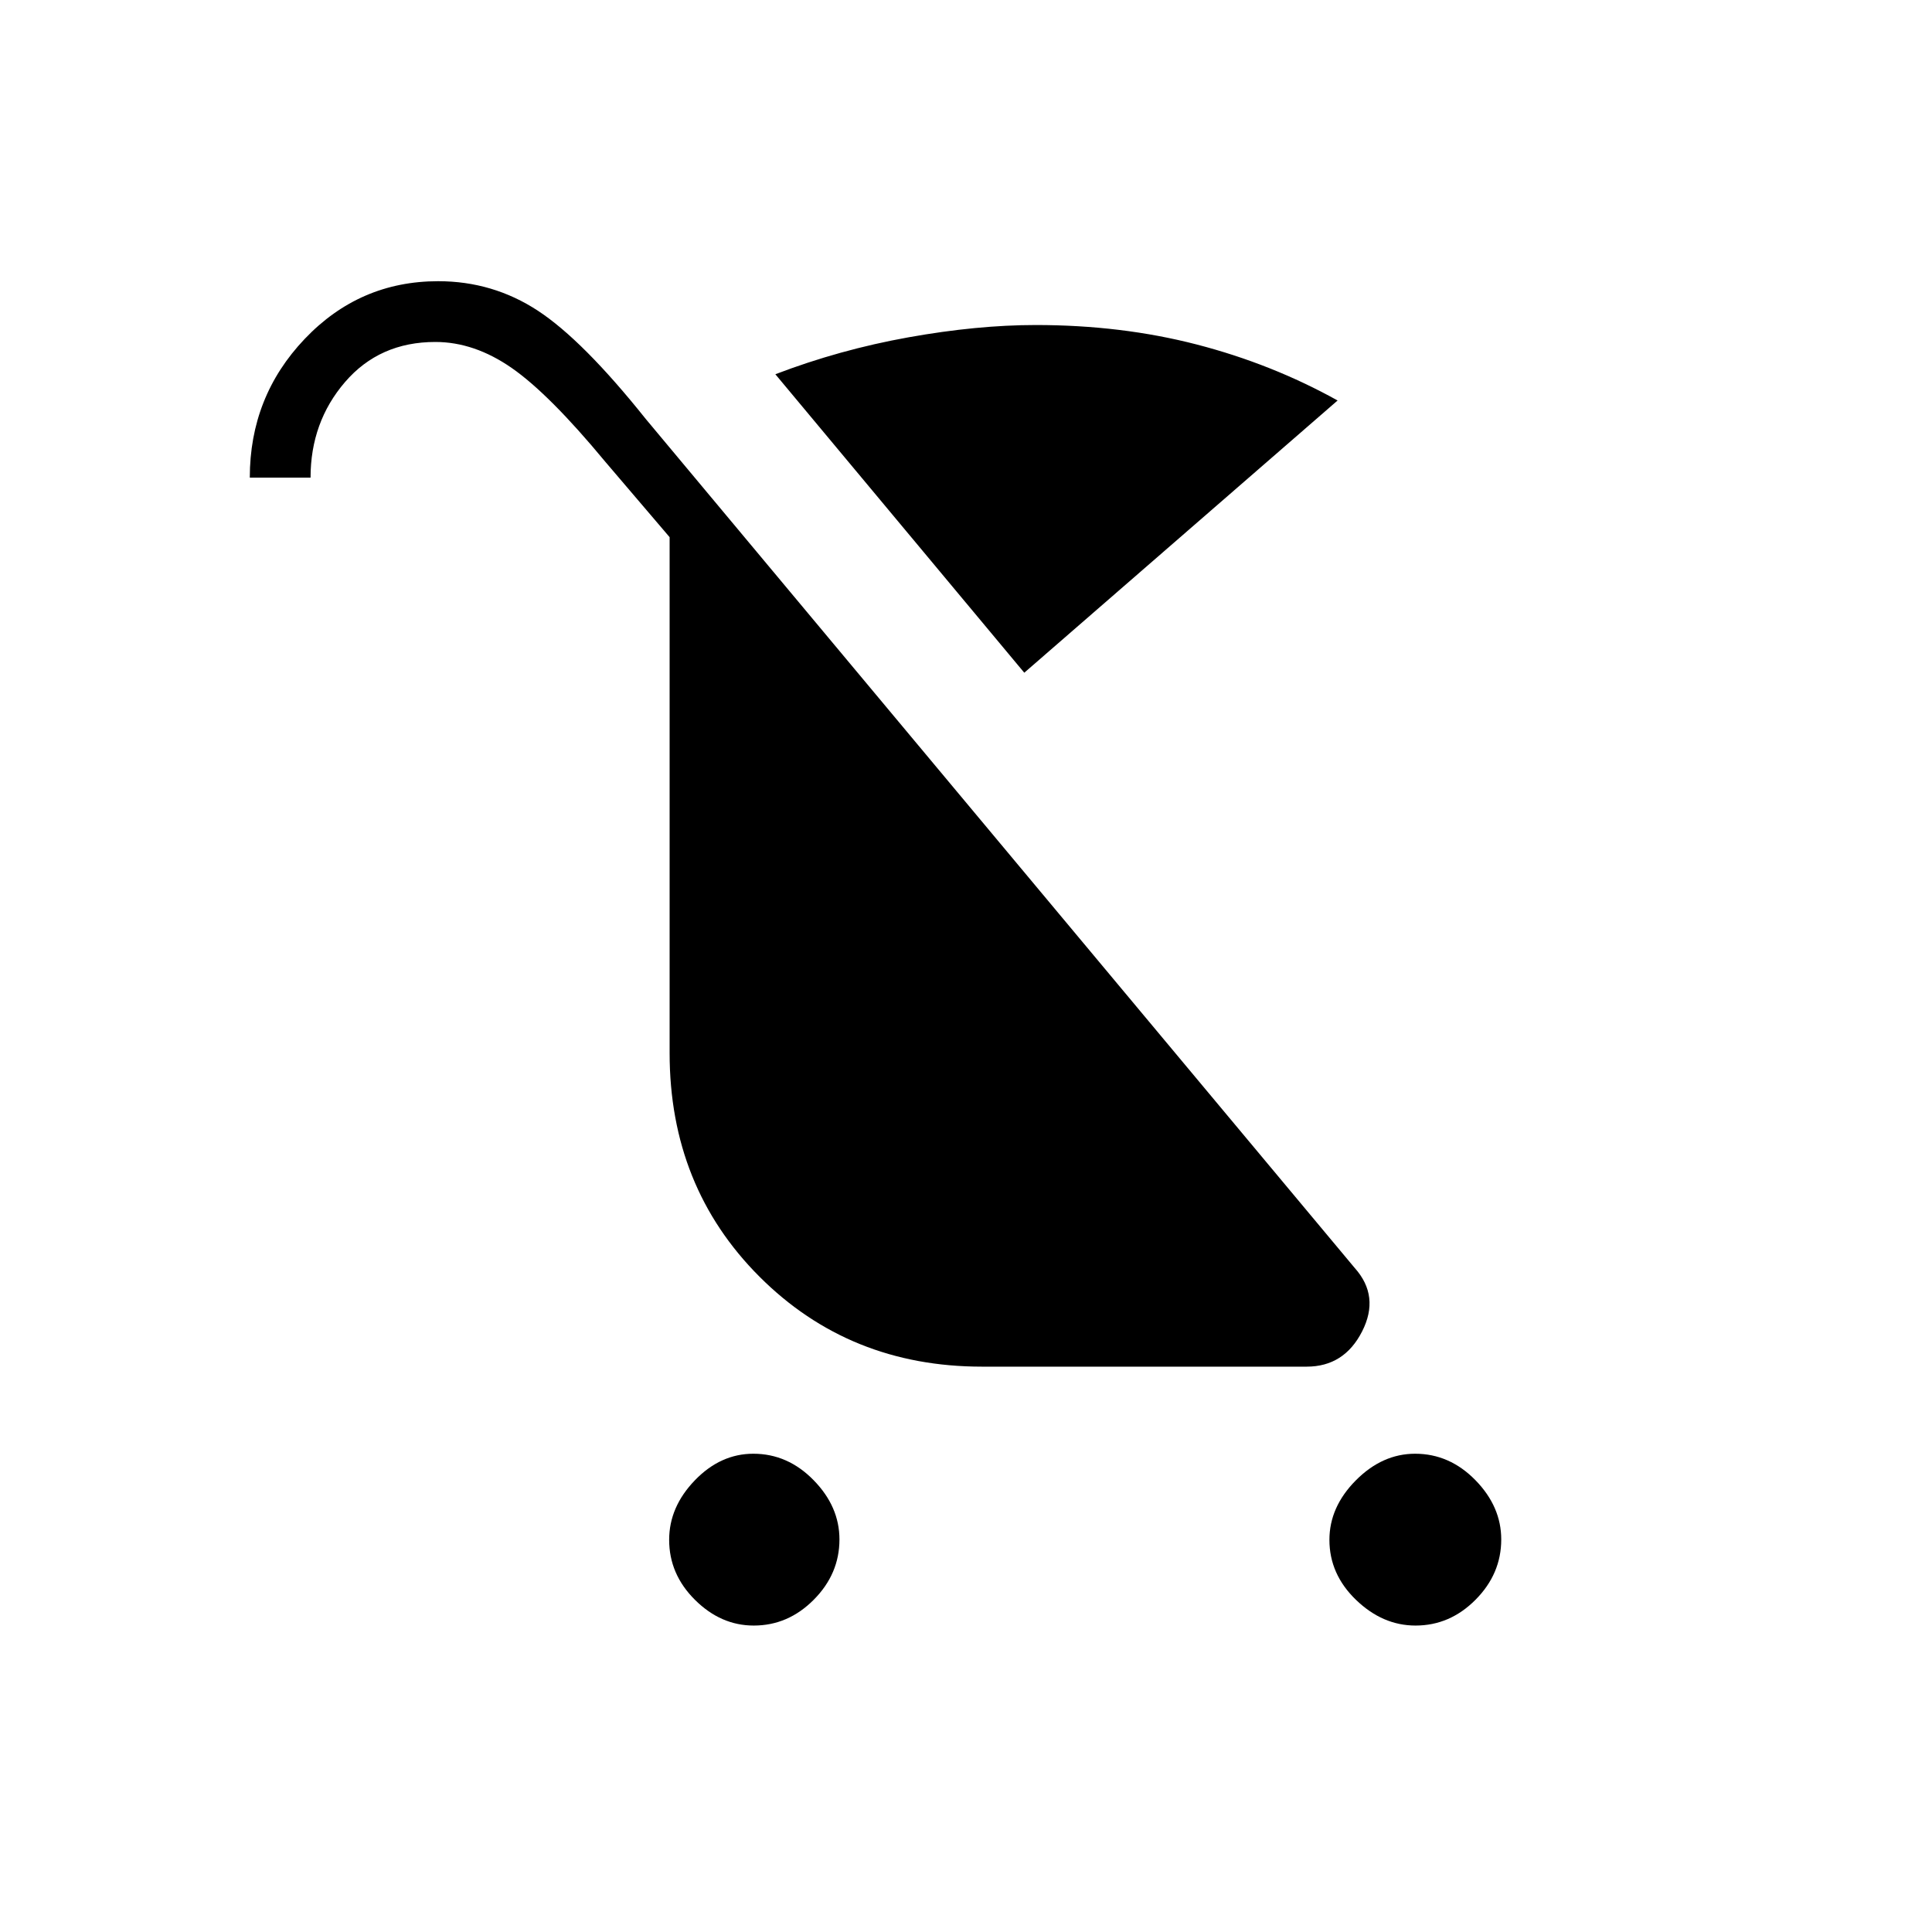 <svg xmlns="http://www.w3.org/2000/svg" height="48" viewBox="0 -960 960 960" width="48"><path d="M374.52-152.27q-16.33 0-29.17-12.75-12.85-12.75-12.85-29.84 0-16.33 12.75-29.56t29.08-13.23q17.09 0 29.94 13.13 12.85 13.13 12.85 29.46 0 17.1-12.75 29.94-12.75 12.85-29.85 12.85Zm328.85 0q-16.33 0-29.56-12.75t-13.23-29.84q0-16.33 13.13-29.56 13.14-13.23 29.46-13.23 17.1 0 29.95 13.13 12.84 13.13 12.84 29.46 0 17.1-12.75 29.94-12.75 12.85-29.84 12.85ZM508.96-625.73 385.27-774.04q31.99-12.23 66.15-18.35 34.15-6.11 63.27-6.11 42.54 0 79.93 9.67Q632-779.15 664.65-761L508.96-625.73Zm-21.02 344.81q-65.84 0-110.53-44.68-44.68-44.68-44.68-111.13v-256.35l-32.08-37.61q-27.77-33.54-46.37-46.46-18.6-12.93-37.97-12.93-27.73 0-44.87 19.92-17.13 19.92-17.13 47.51h-30.19q0-40.26 27.28-68.94 27.29-28.68 66.33-28.68 27.17 0 49.55 14.67 22.38 14.68 53.6 53.79l352.27 421.85q12.58 14.04 3.67 31.54t-27.52 17.5H487.94Z"/></svg>